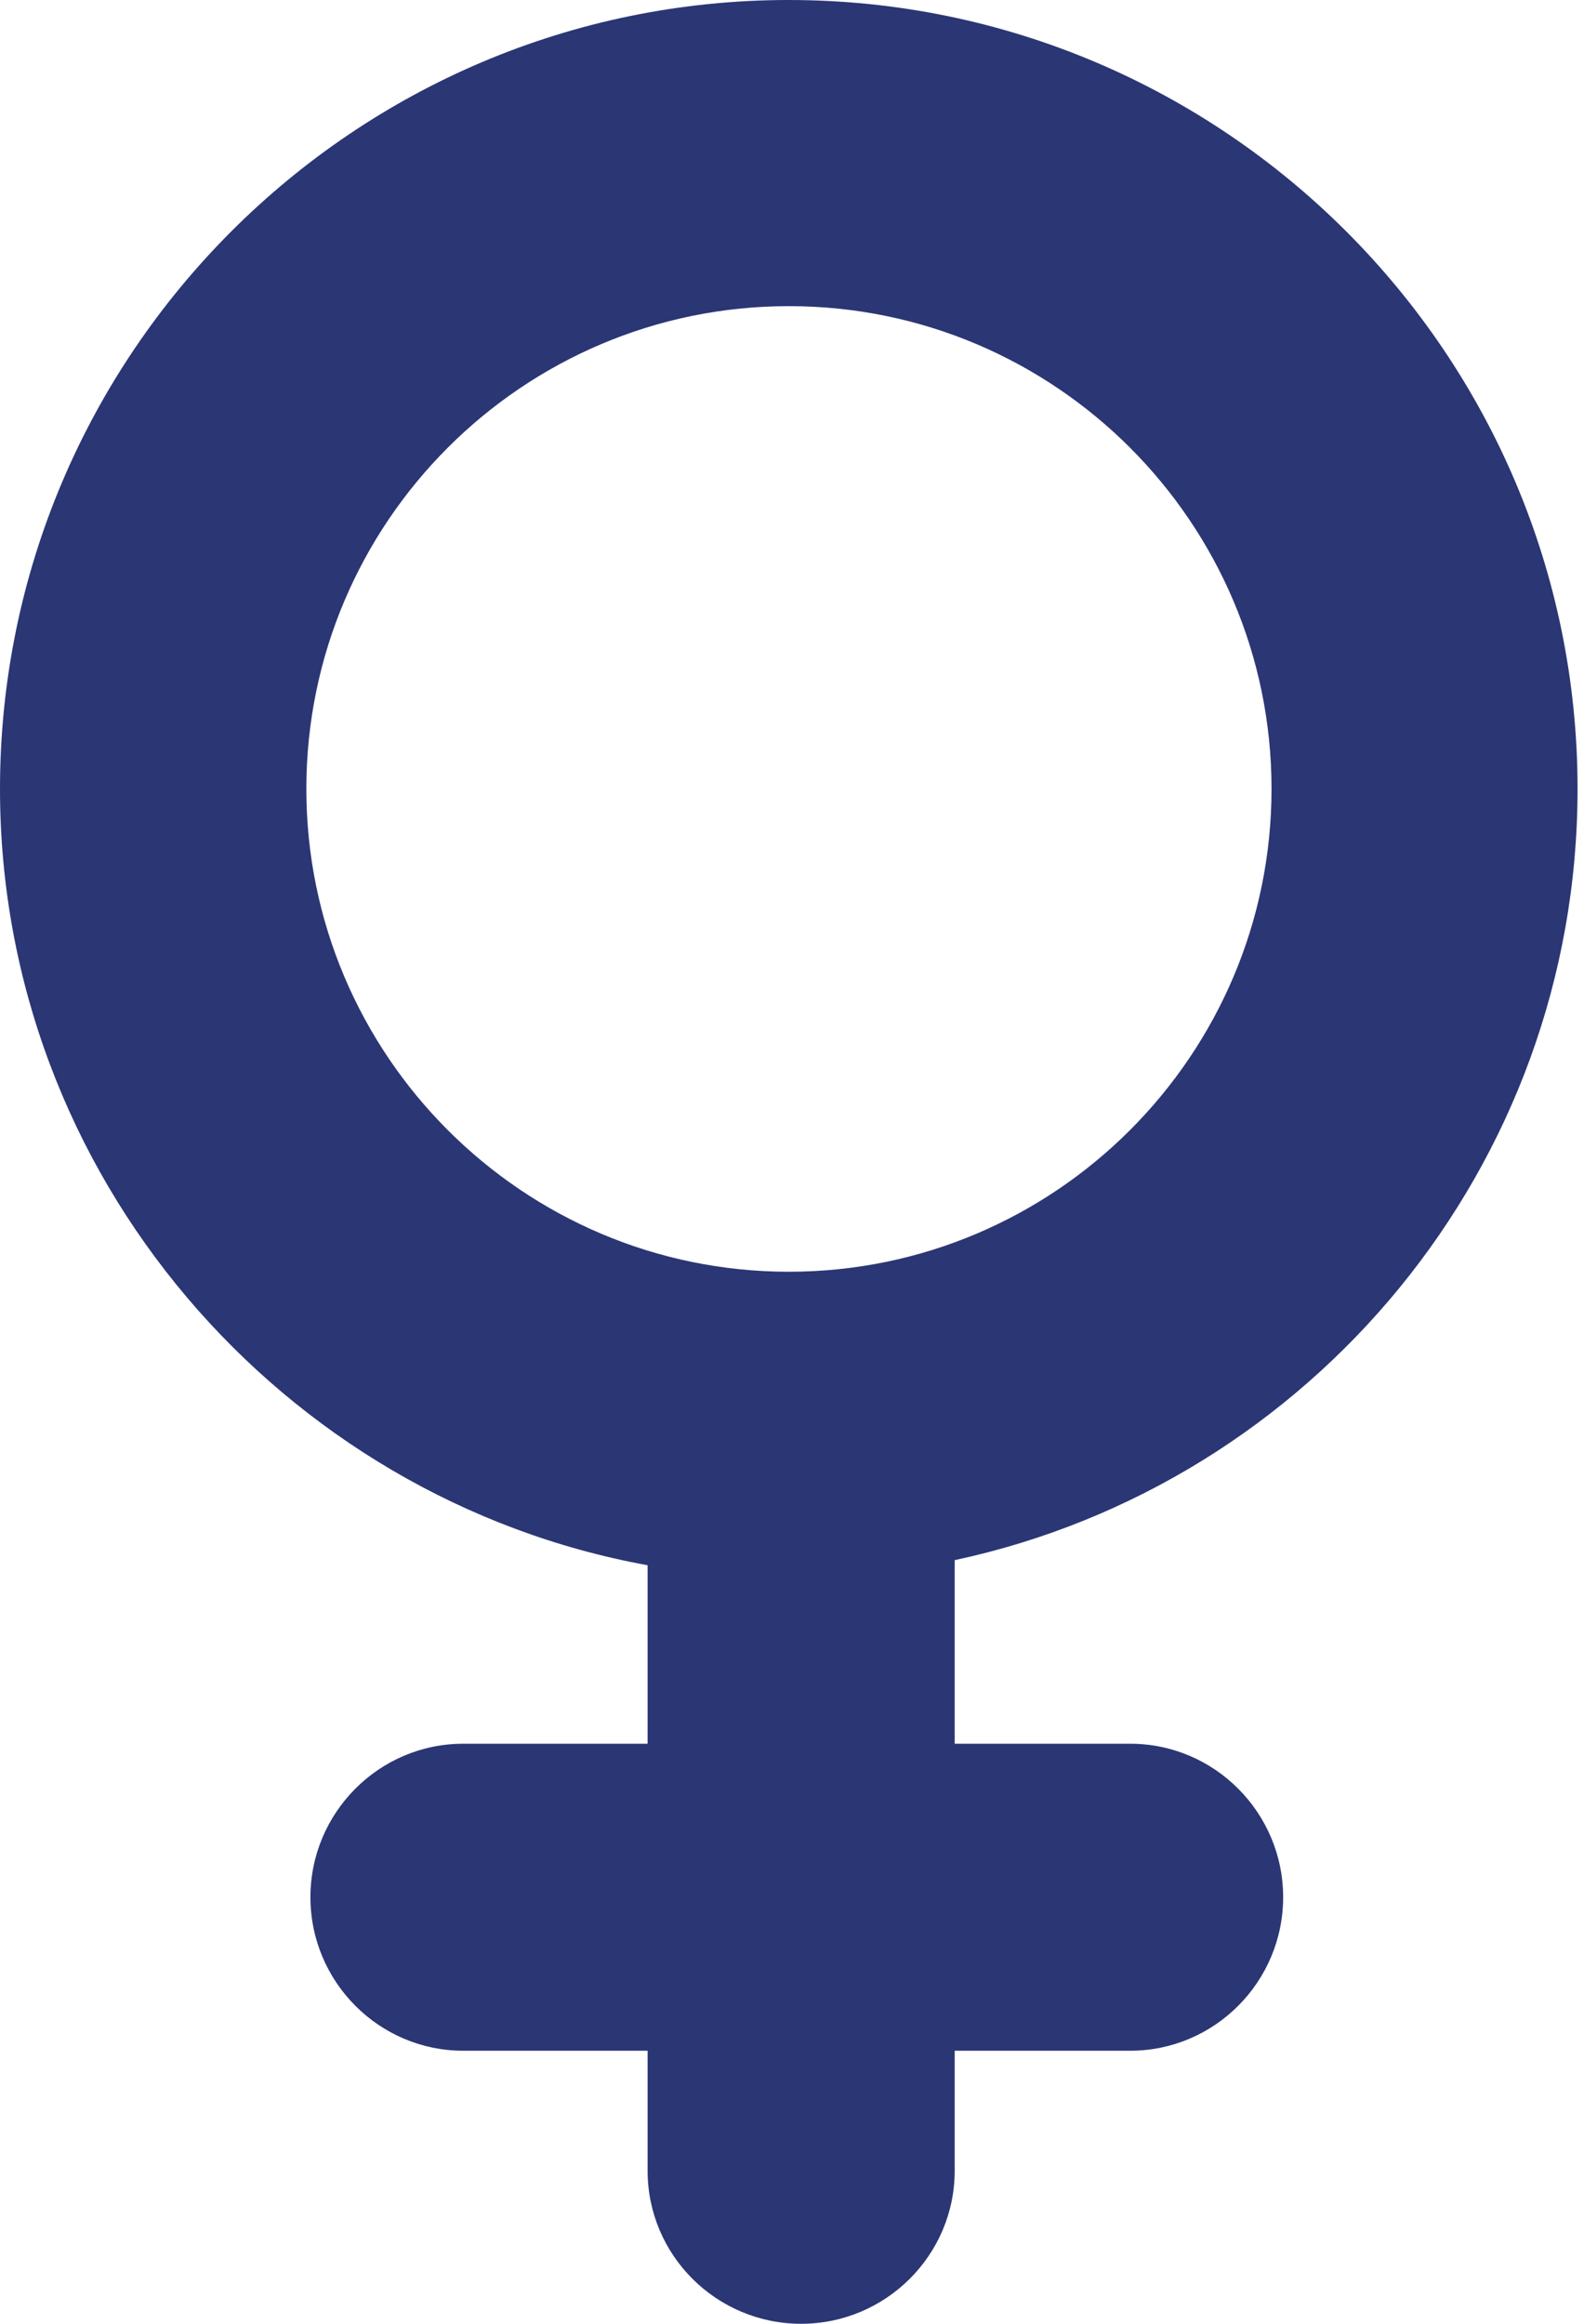 <svg width="45" height="66" viewBox="0 0 45 66" fill="none" xmlns="http://www.w3.org/2000/svg">
<path d="M1.90137e-05 22.406C1.90137e-05 10.056 10.054 0 22.406 0C34.761 0 44.817 10.054 44.817 22.406C44.817 33.148 37.226 42.148 27.122 44.311V49.525H32.107C34.507 49.525 36.453 51.488 36.453 53.884C36.453 56.285 34.507 58.245 32.107 58.245H27.122V61.654C27.122 64.054 25.159 66 22.759 66C20.358 66 18.398 64.058 18.398 61.654V58.245H13.163C10.765 58.245 8.819 56.285 8.819 53.884C8.819 51.488 10.763 49.525 13.163 49.525H18.398V44.456C8.017 42.566 1.90137e-05 33.394 1.90137e-05 22.406ZM36.123 22.406C36.123 14.843 29.971 8.695 22.412 8.695C14.849 8.695 8.703 14.843 8.703 22.406C8.703 29.966 14.851 36.12 22.412 36.12C29.973 36.118 36.123 29.966 36.123 22.406Z" fill="#2B3674"/>
</svg>
